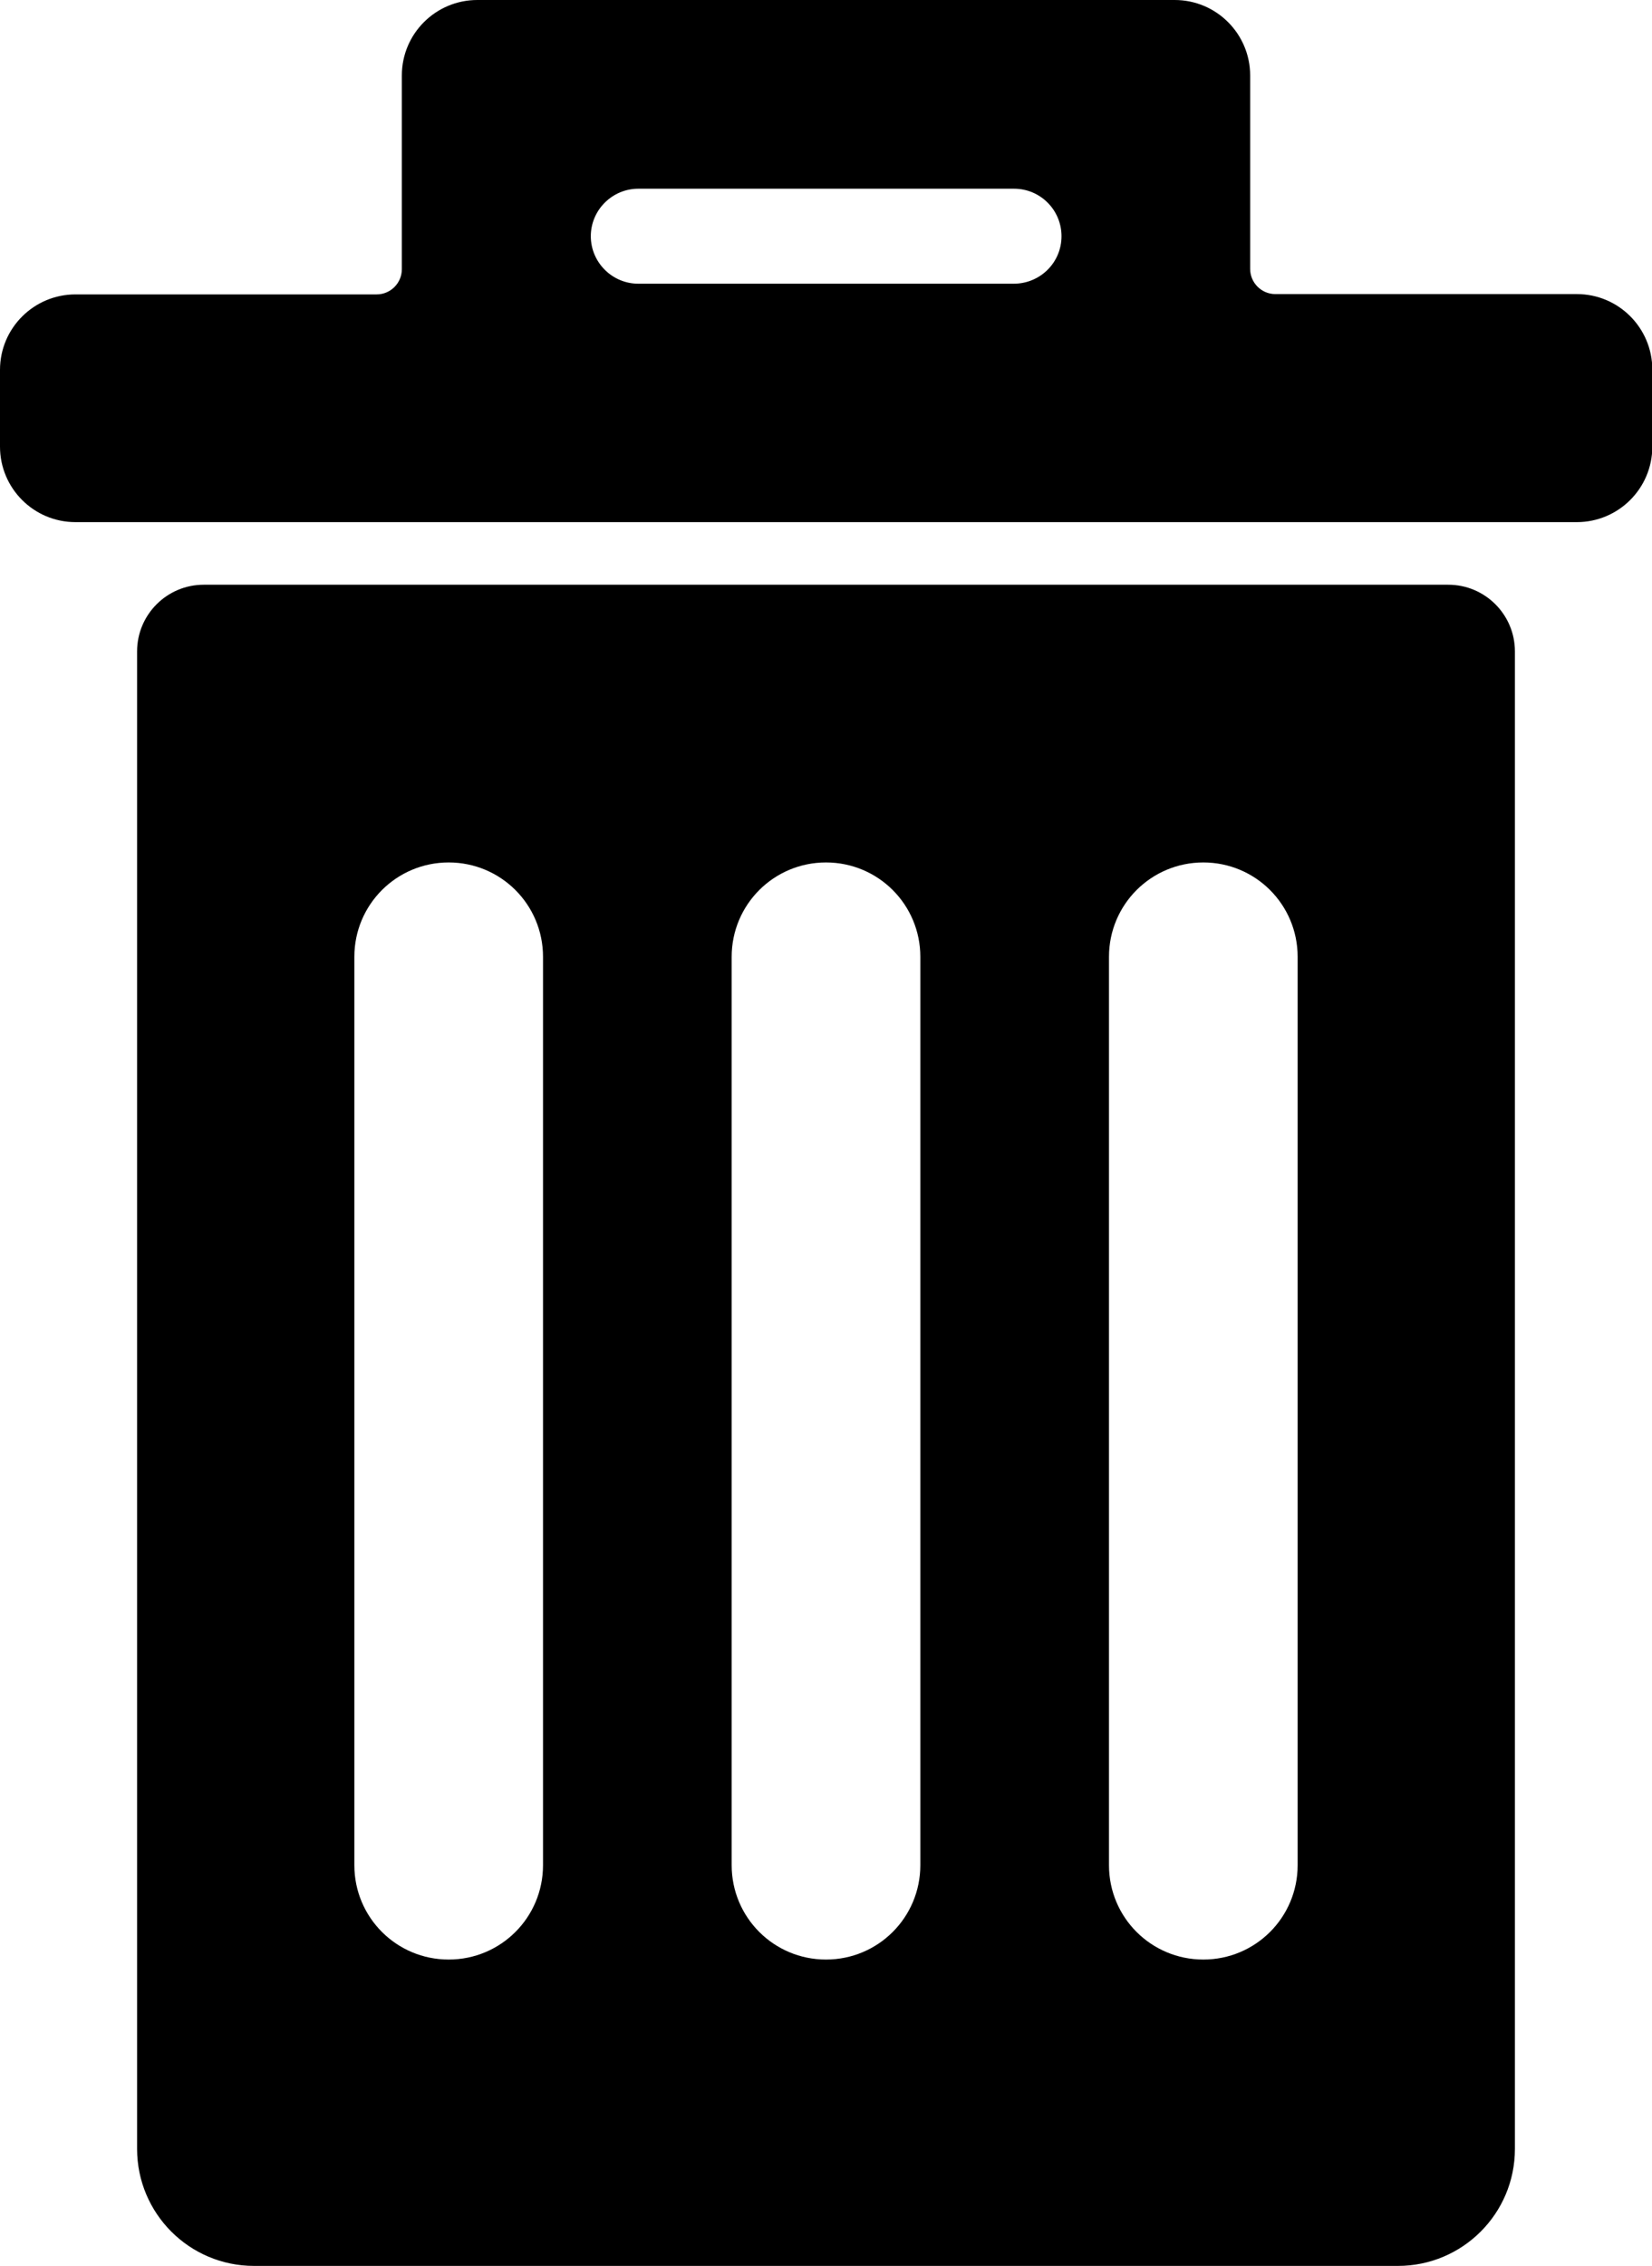 <?xml version="1.0" encoding="utf-8"?>
<!-- Generator: Adobe Illustrator 22.0.1, SVG Export Plug-In . SVG Version: 6.00 Build 0)  -->
<svg version="1.1" id="Layer_1" xmlns="http://www.w3.org/2000/svg" xmlns:xlink="http://www.w3.org/1999/xlink" x="0px" y="0px"
	 viewBox="0 0 525.4 720.4" style="enable-background:new 0 0 525.4 720.4;" xml:space="preserve">
<g>
	<path d="M43.6,683.2c0,20.5,16.6,37.2,37.2,37.2h363.8c20.5,0,37.2-16.6,37.2-37.2V207.1c0-11.7-9.5-21.2-21.2-21.2H64.8
		c-11.7,0-21.2,9.5-21.2,21.2V683.2z M382.7,274.2L382.7,274.2c16.6,0,30,13.4,30,30V593c0,16.6-13.4,30-30,30h0
		c-16.6,0-30-13.4-30-30V304.2C352.7,287.6,366.1,274.2,382.7,274.2z M262.7,274.2L262.7,274.2c16.6,0,30,13.4,30,30V593
		c0,16.6-13.4,30-30,30h0c-16.6,0-30-13.4-30-30V304.2C232.7,287.6,246.1,274.2,262.7,274.2z M142.7,274.2L142.7,274.2
		c16.6,0,30,13.4,30,30V593c0,16.6-13.4,30-30,30h0c-16.6,0-30-13.4-30-30V304.2C112.7,287.6,126.1,274.2,142.7,274.2z M112.7,274.2
		"/>
	<path d="M397.6,73.5V24c0-13.2-10.7-24-24-24H151.8c-13.2,0-24,10.7-24,24v61.6c0,4.4-3.6,8-8,8H24c-13.2,0-24,10.7-24,24V142
		c0,13.2,10.7,24,24,24h477.5c13.2,0,24-10.7,24-24v-24.5c0-13.2-10.7-24-24-24h-95.9c-4.4,0-8-3.6-8-8V73.5z M322.4,90.2H203
		c-8.3,0-15.1-6.8-15.1-15.1v0c0-8.3,6.8-15.1,15.1-15.1h119.5c8.4,0,15.1,6.8,15.1,15.1v0C337.6,83.5,330.8,90.2,322.4,90.2z
		 M337.6,90.2"/>
</g>
</svg>
